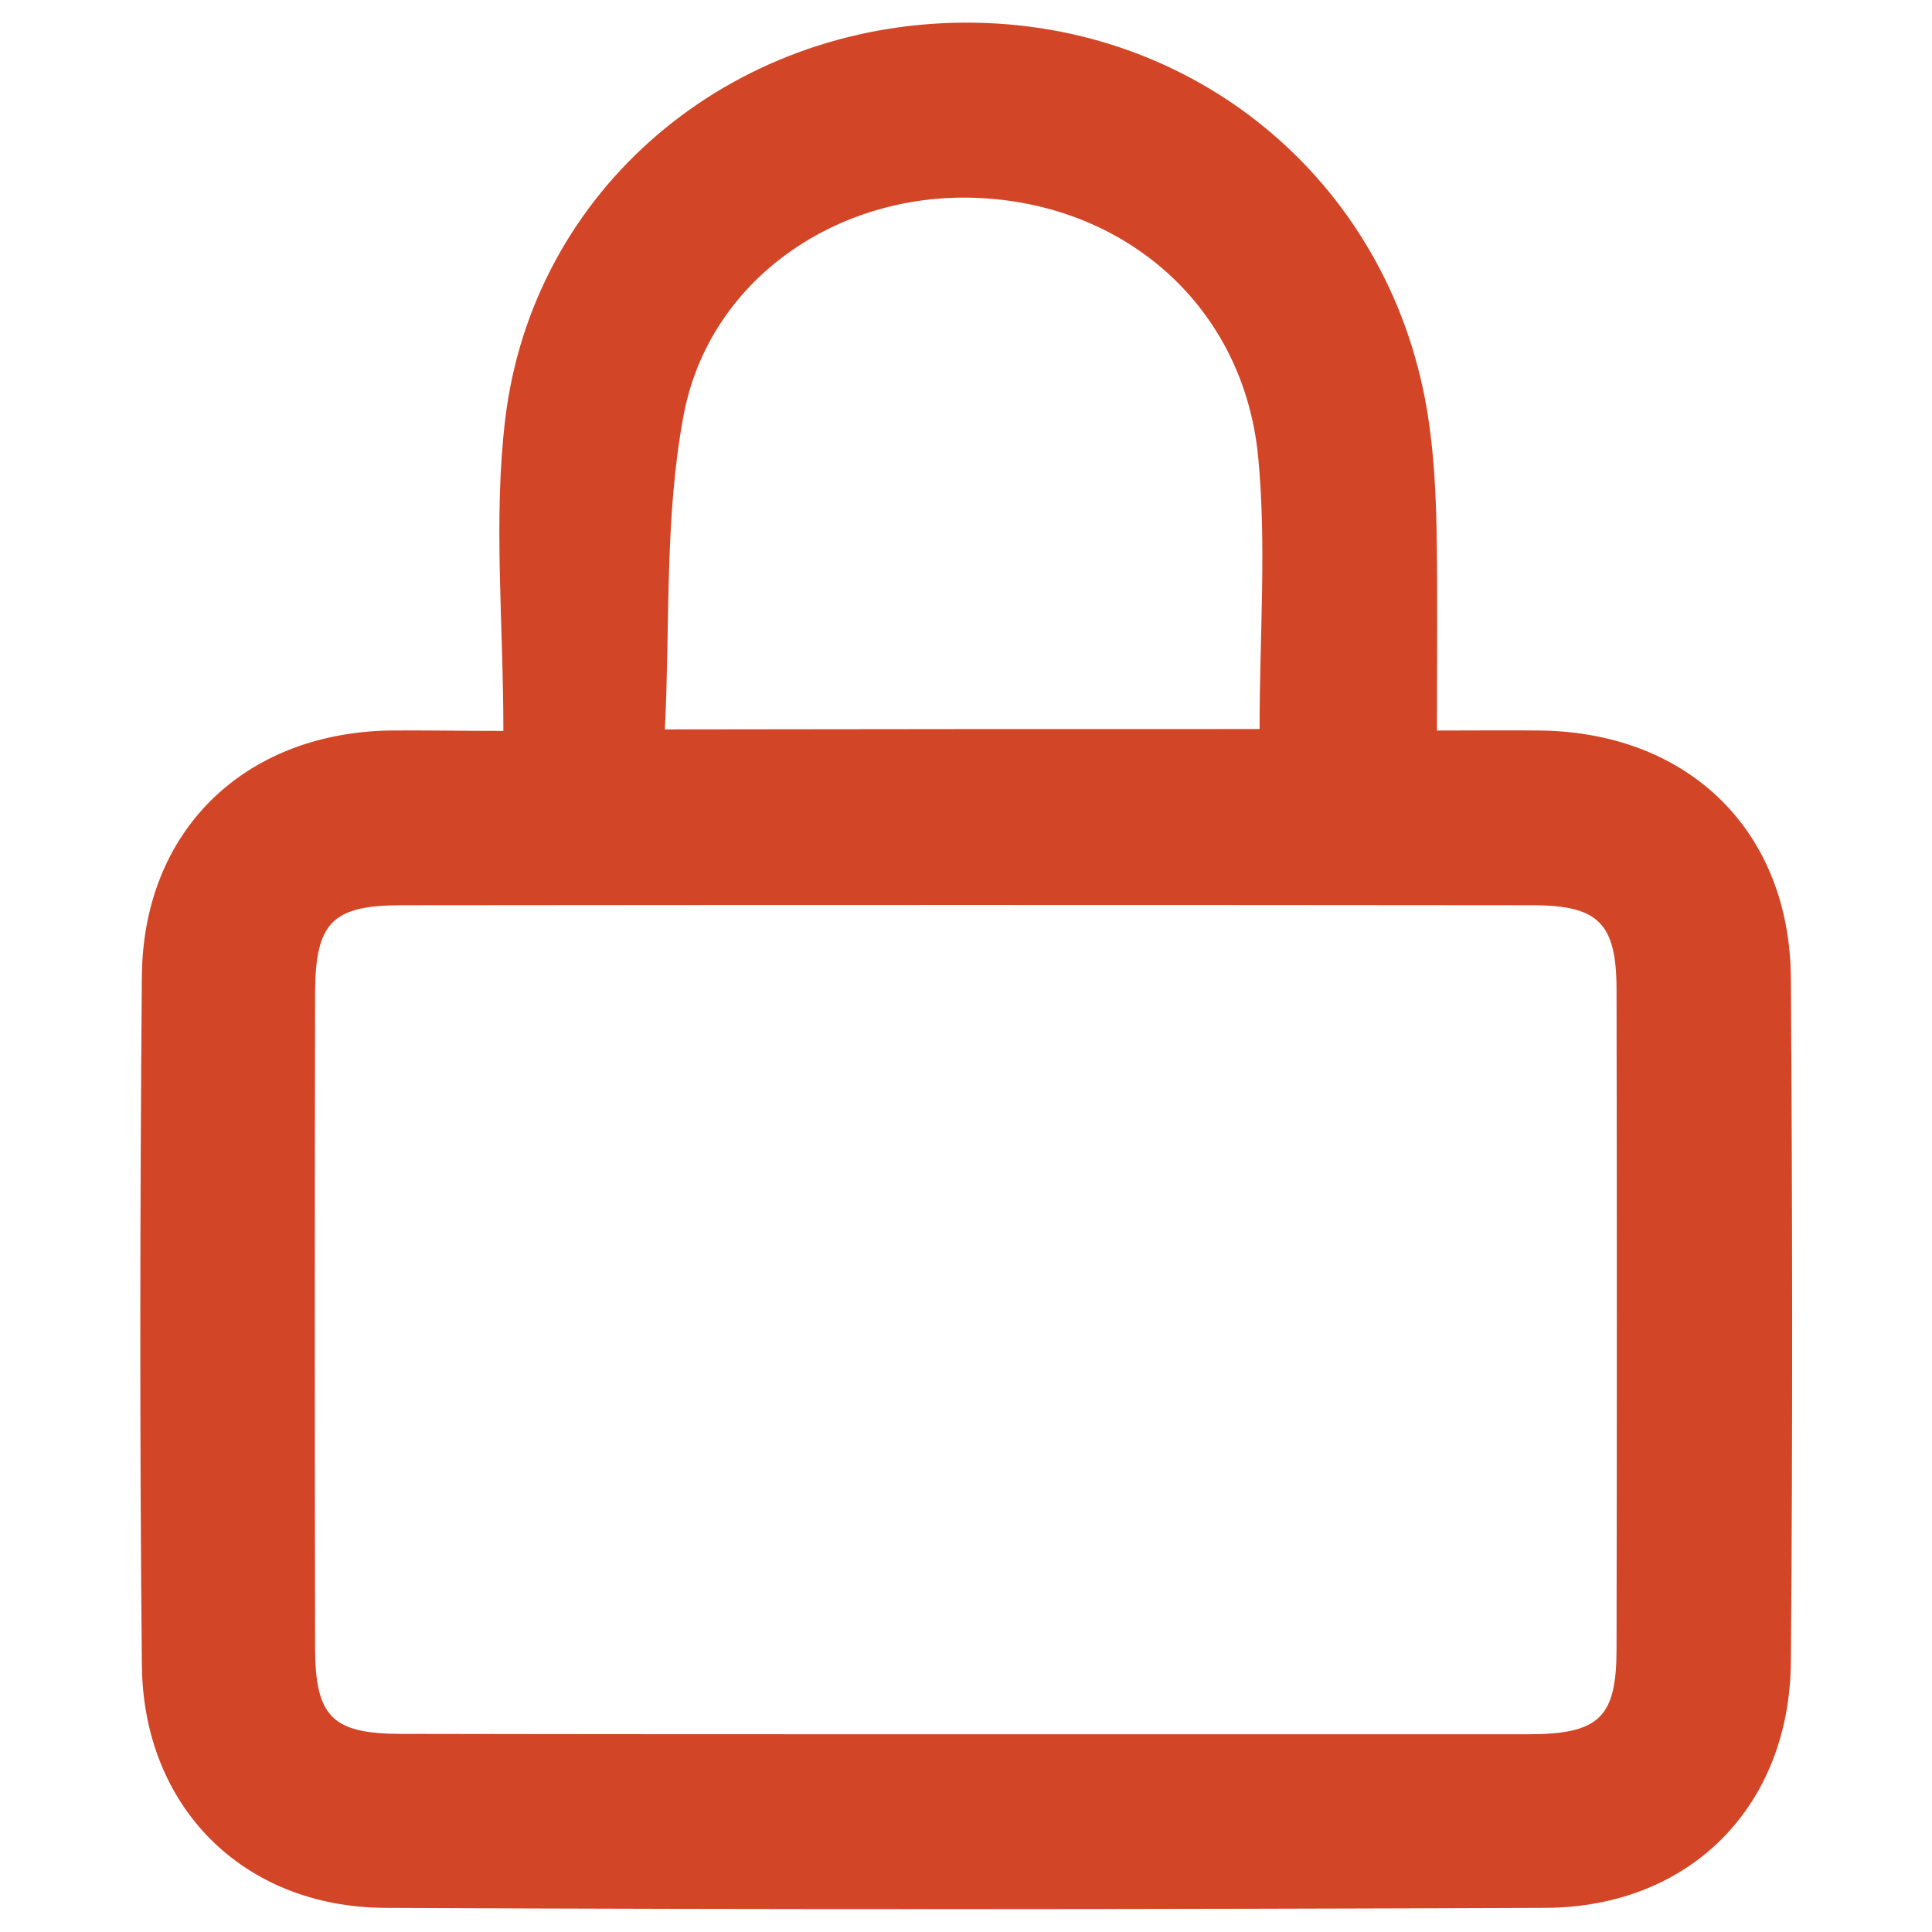 <?xml version="1.0" encoding="utf-8"?>
<!-- Generator: Adobe Illustrator 26.5.0, SVG Export Plug-In . SVG Version: 6.00 Build 0)  -->
<svg version="1.1" id="Layer_1" xmlns="http://www.w3.org/2000/svg" xmlns:xlink="http://www.w3.org/1999/xlink" x="0px" y="0px"
	 viewBox="0 0 512 512" style="enable-background:new 0 0 512 512;" xml:space="preserve">
<style type="text/css">
	.st0{fill:#D24527;}
</style>
<g>
	<path class="st0" d="M133.4,193.7c0-29-2.7-56.2,0.5-82.7C141.3,49.9,193.5,6.3,255.6,6c62.5-0.3,114,43.7,123,105.4
		c1.4,9.4,1.9,19,2.1,28.5c0.3,17.3,0.1,34.6,0.1,53.7c9.9,0,18.8-0.1,27.8,0c39.1,0.7,65.7,26.7,66,65.6
		c0.4,60.4,0.5,120.8,0,181.2c-0.3,38.3-26.7,65-65,65.2c-102.5,0.4-205.1,0.5-307.6,0c-37.6-0.2-64.1-26.8-64.4-64.4
		c-0.6-60.8-0.5-121.6,0-182.5c0.3-38.3,26.8-64.2,65.2-65.1C111.7,193.5,120.7,193.7,133.4,193.7z M256.4,459.6
		c49.5,0,99,0,148.5,0c18.9,0,23.5-4.4,23.5-22.6c0.1-58.2,0.1-116.4,0-174.6c0-17.7-4.7-22.5-22.3-22.5
		c-99.9-0.1-199.8-0.1-299.7,0c-18.4,0-22.8,4.6-22.9,23.2c-0.1,57.8-0.1,115.5,0,173.3c0,18.6,4.5,23.1,23,23.1
		C156.5,459.6,206.5,459.6,256.4,459.6z M333.8,193.2c0-24.9,1.9-48.9-0.4-72.4c-3.9-39.1-34.4-66.2-73.3-68.3
		c-37.4-2.1-72.3,21.2-79,57.9c-5,26.8-3.5,54.8-4.9,82.9C230.3,193.2,281.4,193.2,333.8,193.2z"/>
</g>
</svg>
